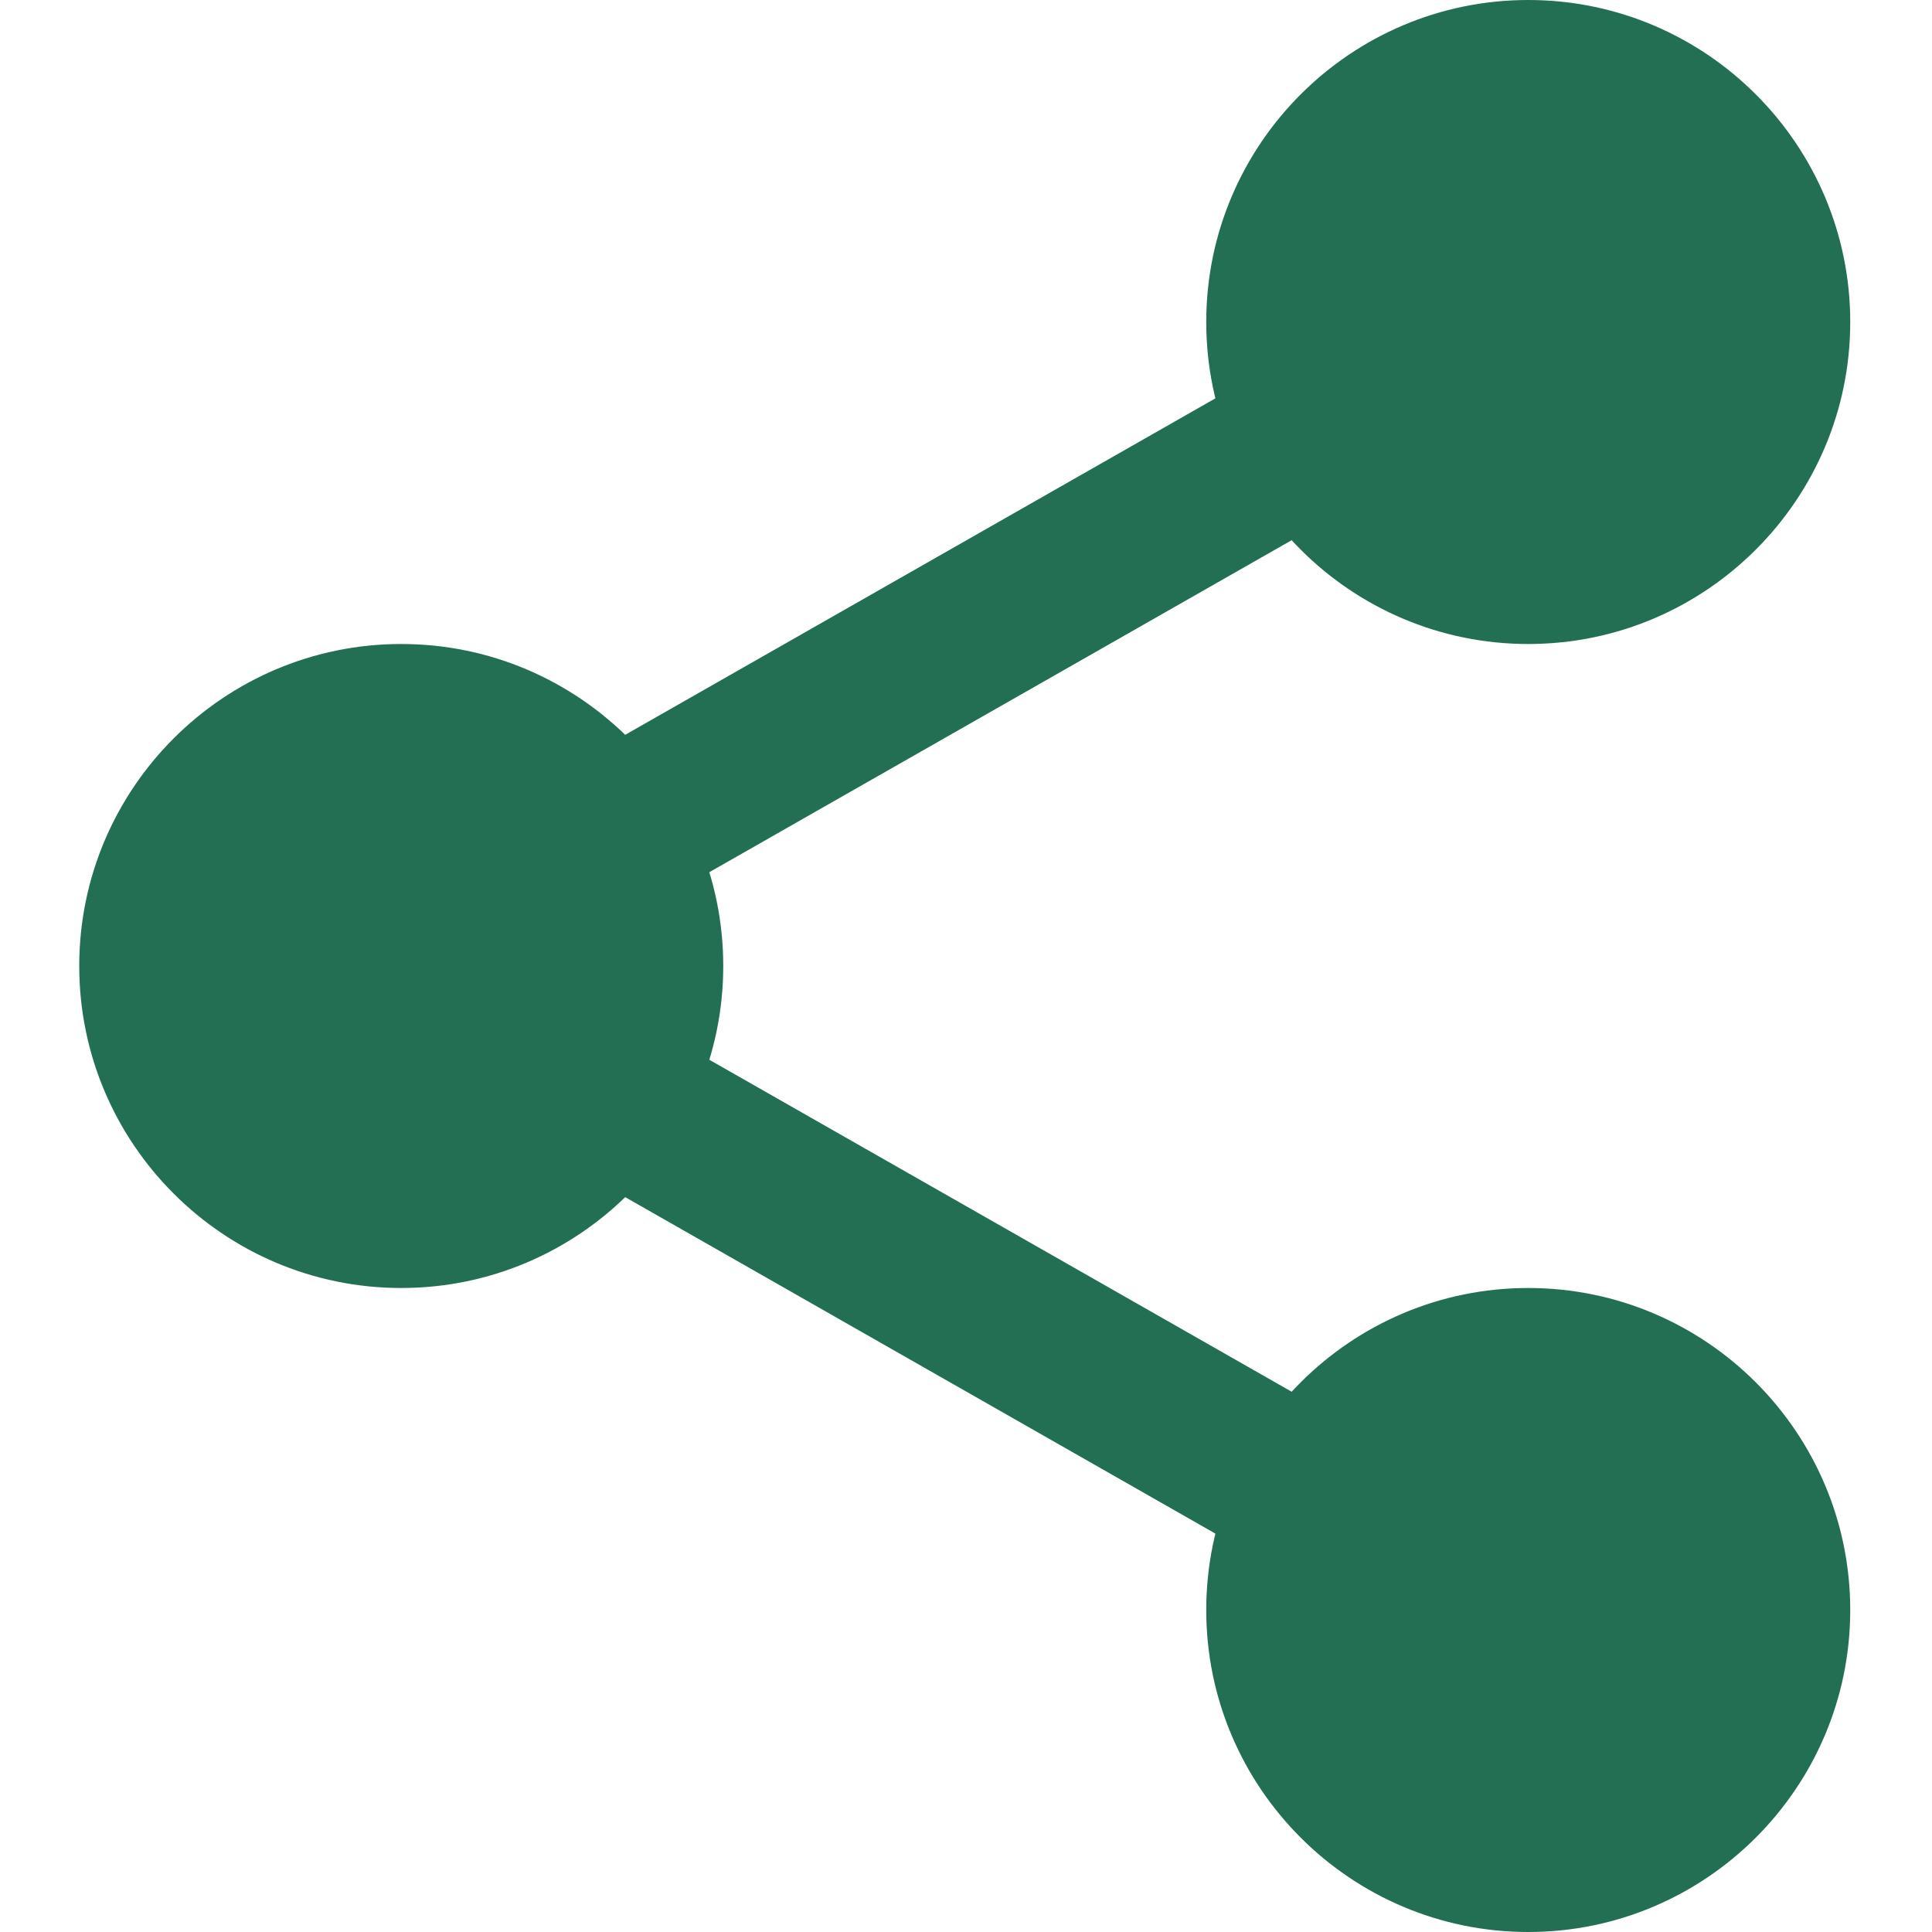 <?xml version="1.0" encoding="UTF-8" standalone="no"?><!-- Generator: Gravit.io --><svg xmlns="http://www.w3.org/2000/svg" xmlns:xlink="http://www.w3.org/1999/xlink" style="isolation:isolate" viewBox="0 0 512 512" width="512pt" height="512pt"><defs><clipPath id="_clipPath_fkkXRfQUpZQ8Ey9tg3Al5URRqNydURSr"><rect width="512" height="512"/></clipPath></defs><g clip-path="url(#_clipPath_fkkXRfQUpZQ8Ey9tg3Al5URRqNydURSr)"><path d=" M 474.332 85.332 C 474.332 123.625 443.293 154.668 405 154.668 C 366.707 154.668 335.668 123.625 335.668 85.332 C 335.668 47.043 366.707 16 405 16 C 443.293 16 474.332 47.043 474.332 85.332 L 474.332 85.332 Z " fill="rgb(34,111,84)"/><path d=" M 405 170.668 C 357.938 170.668 319.668 132.395 319.668 85.332 C 319.668 38.273 357.938 0 405 0 C 452.063 0 490.332 38.273 490.332 85.332 C 490.332 132.395 452.063 170.668 405 170.668 Z  M 405 32 C 375.582 32 351.668 55.938 351.668 85.332 C 351.668 114.73 375.582 138.668 405 138.668 C 434.418 138.668 458.332 114.73 458.332 85.332 C 458.332 55.938 434.418 32 405 32 Z " fill="rgb(34,111,84)"/><path d=" M 474.332 426.668 C 474.332 464.957 443.293 496 405 496 C 366.707 496 335.668 464.957 335.668 426.668 C 335.668 388.375 366.707 357.332 405 357.332 C 443.293 357.332 474.332 388.375 474.332 426.668 L 474.332 426.668 Z " fill="rgb(34,111,84)"/><path d=" M 405 512 C 357.938 512 319.668 473.727 319.668 426.668 C 319.668 379.605 357.938 341.332 405 341.332 C 452.063 341.332 490.332 379.605 490.332 426.668 C 490.332 473.727 452.063 512 405 512 Z  M 405 373.332 C 375.582 373.332 351.668 397.27 351.668 426.668 C 351.668 456.063 375.582 480 405 480 C 434.418 480 458.332 456.063 458.332 426.668 C 458.332 397.27 434.418 373.332 405 373.332 L 405 373.332 Z " fill="rgb(34,111,84)"/><path d=" M 175.668 256 C 175.668 294.293 144.625 325.332 106.332 325.332 C 68.043 325.332 37 294.293 37 256 C 37 217.707 68.043 186.668 106.332 186.668 C 144.625 186.668 175.668 217.707 175.668 256 Z " fill="rgb(34,111,84)"/><path d=" M 106.332 341.332 C 59.273 341.332 21 303.063 21 256 C 21 208.937 59.273 170.668 106.332 170.668 C 153.395 170.668 191.668 208.937 191.668 256 C 191.668 303.063 153.395 341.332 106.332 341.332 Z  M 106.332 202.668 C 76.914 202.668 53 226.602 53 256 C 53 285.398 76.914 309.332 106.332 309.332 C 135.754 309.332 159.668 285.398 159.668 256 C 159.668 226.602 135.754 202.668 106.332 202.668 Z " fill="rgb(34,111,84)"/><path d=" M 156.703 245.762 C 149.277 245.762 142.066 241.898 138.141 234.988 C 132.316 224.77 135.902 211.734 146.121 205.887 L 344.07 93.035 C 354.289 87.168 367.324 90.754 373.172 101.012 C 378.996 111.23 375.41 124.266 365.191 130.113 L 167.238 242.965 C 163.91 244.863 160.285 245.762 156.703 245.762 L 156.703 245.762 Z " fill="rgb(34,111,84)"/><path d=" M 354.633 421.762 C 351.047 421.762 347.422 420.863 344.094 418.965 L 146.141 306.113 C 135.922 300.289 132.34 287.254 138.164 277.012 C 143.965 266.773 157.02 263.168 167.262 269.035 L 365.215 381.887 C 375.434 387.711 379.016 400.746 373.191 410.988 C 369.246 417.898 362.035 421.762 354.633 421.762 L 354.633 421.762 Z " fill="rgb(34,111,84)"/></g></svg>